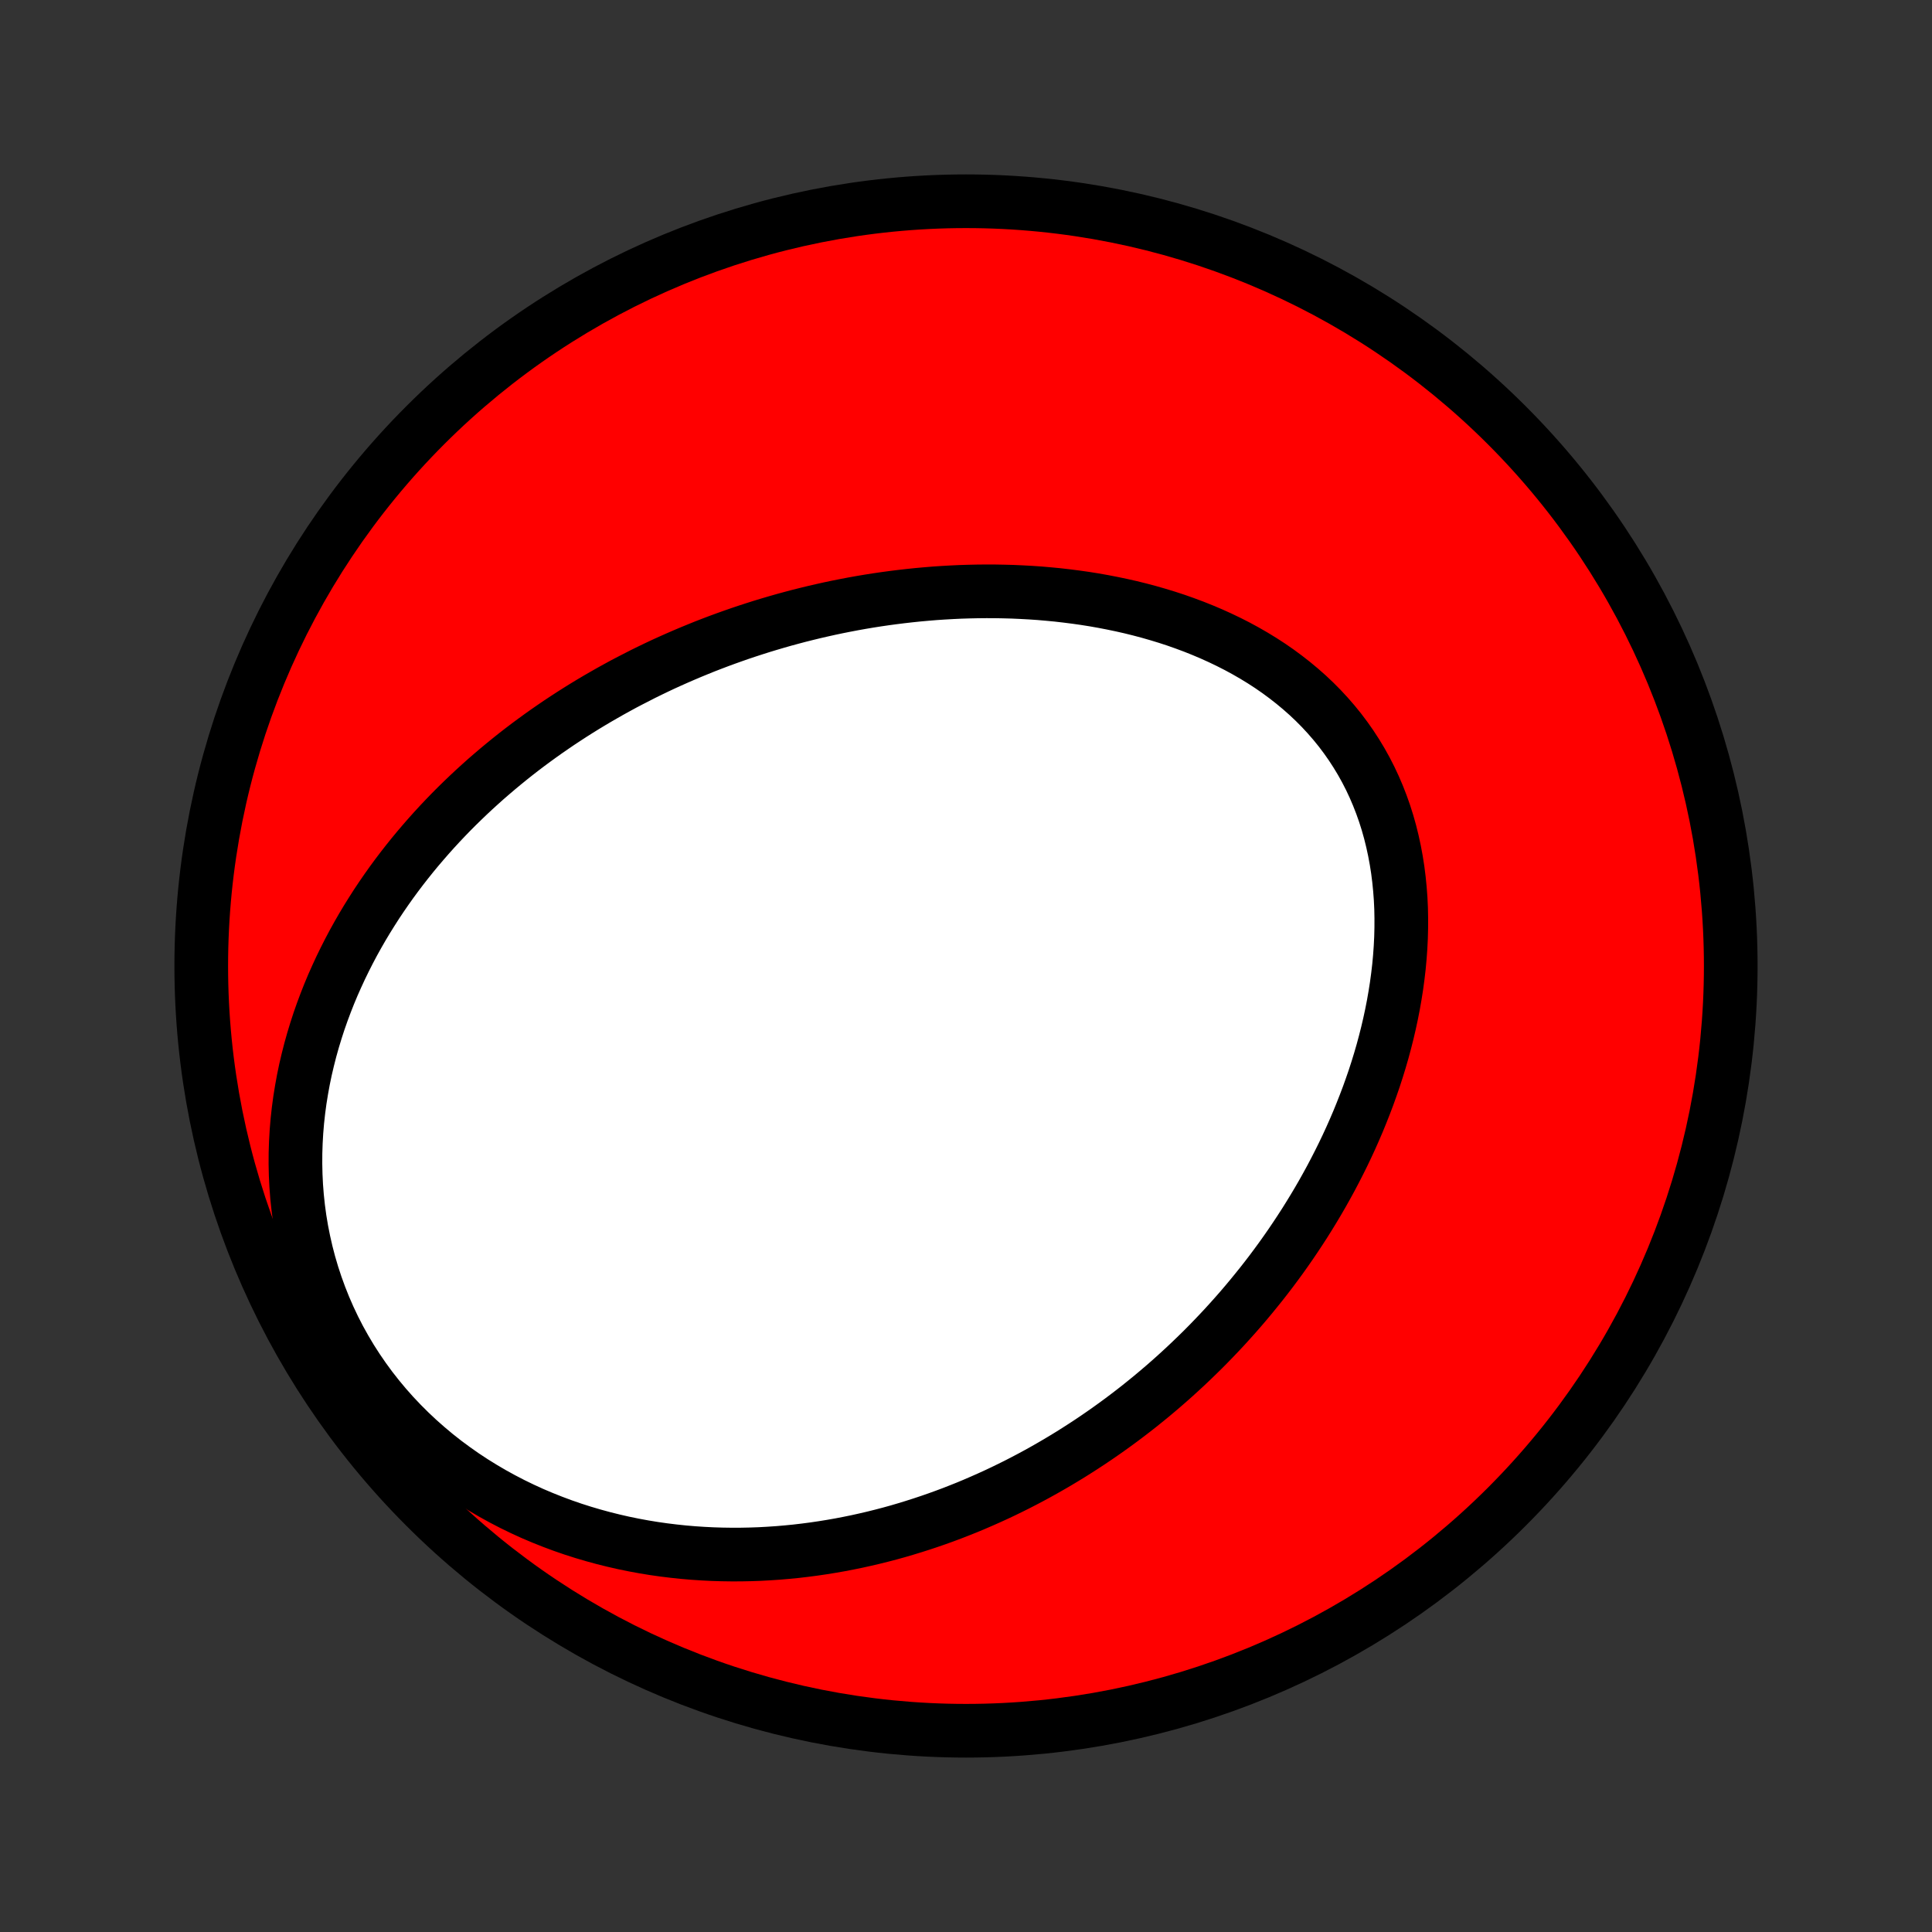 <?xml version="1.0" encoding="utf-8" standalone="no"?>
<!DOCTYPE svg PUBLIC "-//W3C//DTD SVG 1.1//EN"
  "http://www.w3.org/Graphics/SVG/1.1/DTD/svg11.dtd">
<!-- Created with matplotlib (http://matplotlib.org/) -->
<svg height="72pt" version="1.1" viewBox="0 0 72 72" width="72pt" xmlns="http://www.w3.org/2000/svg" xmlns:xlink="http://www.w3.org/1999/xlink">
 <rect x="0" y="0" width="72" height="72" fill="#333333" stroke="none"/>
 <defs>
  <style type="text/css">
*{stroke-linecap:butt;stroke-linejoin:round;}
  </style>
 </defs>
 <g id="figure_1">
  <g id="patch_1">
   <path d="
M0 72
L72 72
L72 0
L0 0
z
" style="fill:none;"/>
  </g>
  <g id="axes_1">
   <g id="PatchCollection_1">
    <defs>
     <path d="
M36 -7.5
C43.558 -7.5 50.808 -10.503 56.153 -15.848
C61.497 -21.192 64.5 -28.442 64.5 -36
C64.5 -43.558 61.497 -50.808 56.153 -56.153
C50.808 -61.497 43.558 -64.5 36 -64.5
C28.442 -64.5 21.192 -61.497 15.848 -56.153
C10.503 -50.808 7.5 -43.558 7.5 -36
C7.5 -28.442 10.503 -21.192 15.848 -15.848
C21.192 -10.503 28.442 -7.5 36 -7.5
z
" id="C0_0_a811fe30f3"/>
     <path d="
M23.974 -46.887
L24.223 -47.009
L24.474 -47.13
L24.725 -47.248
L24.978 -47.363
L25.232 -47.476
L25.488 -47.587
L25.745 -47.696
L26.003 -47.802
L26.262 -47.907
L26.523 -48.008
L26.786 -48.108
L27.05 -48.205
L27.316 -48.3
L27.583 -48.393
L27.851 -48.483
L28.122 -48.571
L28.393 -48.657
L28.667 -48.74
L28.942 -48.821
L29.219 -48.9
L29.498 -48.976
L29.778 -49.05
L30.061 -49.121
L30.345 -49.19
L30.631 -49.256
L30.918 -49.32
L31.208 -49.381
L31.5 -49.439
L31.793 -49.495
L32.089 -49.548
L32.386 -49.598
L32.685 -49.645
L32.987 -49.689
L33.29 -49.73
L33.596 -49.768
L33.903 -49.803
L34.212 -49.835
L34.524 -49.863
L34.837 -49.889
L35.152 -49.91
L35.469 -49.928
L35.788 -49.943
L36.109 -49.953
L36.432 -49.96
L36.757 -49.963
L37.083 -49.962
L37.411 -49.956
L37.741 -49.947
L38.072 -49.932
L38.405 -49.914
L38.739 -49.891
L39.074 -49.862
L39.411 -49.83
L39.748 -49.791
L40.087 -49.748
L40.426 -49.7
L40.766 -49.646
L41.106 -49.586
L41.447 -49.52
L41.788 -49.449
L42.129 -49.372
L42.469 -49.288
L42.809 -49.198
L43.147 -49.101
L43.485 -48.998
L43.822 -48.888
L44.156 -48.77
L44.489 -48.646
L44.819 -48.514
L45.147 -48.375
L45.472 -48.228
L45.793 -48.074
L46.111 -47.912
L46.424 -47.742
L46.733 -47.564
L47.037 -47.378
L47.336 -47.184
L47.629 -46.981
L47.915 -46.77
L48.195 -46.551
L48.468 -46.324
L48.734 -46.089
L48.991 -45.846
L49.241 -45.594
L49.481 -45.335
L49.713 -45.068
L49.936 -44.793
L50.149 -44.51
L50.352 -44.221
L50.545 -43.924
L50.728 -43.621
L50.9 -43.312
L51.062 -42.996
L51.213 -42.674
L51.353 -42.347
L51.482 -42.016
L51.601 -41.679
L51.709 -41.338
L51.806 -40.993
L51.892 -40.645
L51.968 -40.294
L52.034 -39.94
L52.09 -39.583
L52.135 -39.225
L52.171 -38.865
L52.198 -38.504
L52.215 -38.143
L52.222 -37.78
L52.221 -37.418
L52.212 -37.056
L52.194 -36.694
L52.168 -36.333
L52.135 -35.974
L52.093 -35.615
L52.045 -35.258
L51.989 -34.903
L51.927 -34.549
L51.858 -34.198
L51.783 -33.849
L51.702 -33.503
L51.615 -33.159
L51.523 -32.818
L51.425 -32.48
L51.322 -32.145
L51.214 -31.812
L51.101 -31.484
L50.984 -31.158
L50.862 -30.836
L50.736 -30.517
L50.607 -30.201
L50.473 -29.889
L50.336 -29.58
L50.195 -29.275
L50.051 -28.974
L49.903 -28.676
L49.752 -28.381
L49.599 -28.09
L49.442 -27.803
L49.283 -27.519
L49.121 -27.239
L48.956 -26.962
L48.789 -26.689
L48.62 -26.419
L48.448 -26.153
L48.274 -25.89
L48.098 -25.63
L47.92 -25.374
L47.74 -25.121
L47.558 -24.872
L47.374 -24.625
L47.188 -24.382
L47 -24.142
L46.81 -23.906
L46.619 -23.672
L46.426 -23.441
L46.232 -23.214
L46.035 -22.989
L45.837 -22.768
L45.638 -22.549
L45.437 -22.334
L45.234 -22.121
L45.03 -21.911
L44.825 -21.704
L44.617 -21.5
L44.408 -21.298
L44.198 -21.099
L43.986 -20.903
L43.773 -20.709
L43.558 -20.518
L43.342 -20.33
L43.124 -20.144
L42.904 -19.96
L42.683 -19.78
L42.461 -19.601
L42.236 -19.425
L42.01 -19.252
L41.783 -19.081
L41.554 -18.913
L41.323 -18.747
L41.09 -18.583
L40.856 -18.422
L40.62 -18.263
L40.382 -18.107
L40.142 -17.953
L39.901 -17.801
L39.657 -17.652
L39.412 -17.505
L39.165 -17.361
L38.916 -17.219
L38.664 -17.079
L38.411 -16.942
L38.156 -16.808
L37.898 -16.675
L37.638 -16.546
L37.377 -16.419
L37.112 -16.294
L36.846 -16.173
L36.577 -16.054
L36.306 -15.937
L36.033 -15.823
L35.757 -15.713
L35.478 -15.604
L35.197 -15.499
L34.914 -15.397
L34.628 -15.298
L34.339 -15.202
L34.047 -15.109
L33.753 -15.019
L33.457 -14.932
L33.157 -14.849
L32.855 -14.77
L32.549 -14.694
L32.241 -14.622
L31.93 -14.553
L31.616 -14.489
L31.299 -14.428
L30.979 -14.372
L30.657 -14.32
L30.331 -14.272
L30.002 -14.229
L29.671 -14.19
L29.336 -14.157
L28.998 -14.128
L28.658 -14.105
L28.315 -14.086
L27.968 -14.074
L27.619 -14.067
L27.268 -14.066
L26.913 -14.071
L26.556 -14.082
L26.197 -14.1
L25.834 -14.124
L25.47 -14.155
L25.103 -14.194
L24.735 -14.239
L24.364 -14.292
L23.992 -14.353
L23.618 -14.422
L23.242 -14.499
L22.866 -14.585
L22.488 -14.679
L22.11 -14.782
L21.731 -14.894
L21.352 -15.015
L20.973 -15.146
L20.595 -15.287
L20.218 -15.437
L19.841 -15.597
L19.467 -15.768
L19.094 -15.949
L18.724 -16.141
L18.357 -16.343
L17.994 -16.556
L17.634 -16.779
L17.279 -17.013
L16.929 -17.259
L16.584 -17.514
L16.245 -17.781
L15.914 -18.058
L15.589 -18.345
L15.272 -18.643
L14.963 -18.951
L14.663 -19.268
L14.373 -19.595
L14.092 -19.932
L13.822 -20.276
L13.563 -20.63
L13.315 -20.991
L13.079 -21.359
L12.855 -21.735
L12.643 -22.116
L12.444 -22.504
L12.258 -22.897
L12.085 -23.294
L11.925 -23.696
L11.778 -24.101
L11.644 -24.509
L11.523 -24.919
L11.416 -25.33
L11.322 -25.743
L11.24 -26.157
L11.171 -26.57
L11.115 -26.983
L11.071 -27.396
L11.039 -27.807
L11.019 -28.216
L11.01 -28.623
L11.012 -29.028
L11.025 -29.429
L11.048 -29.828
L11.081 -30.223
L11.124 -30.614
L11.176 -31.002
L11.238 -31.385
L11.307 -31.764
L11.385 -32.139
L11.472 -32.509
L11.565 -32.874
L11.666 -33.234
L11.774 -33.589
L11.888 -33.94
L12.009 -34.285
L12.136 -34.625
L12.268 -34.96
L12.406 -35.29
L12.55 -35.614
L12.698 -35.934
L12.851 -36.248
L13.008 -36.557
L13.169 -36.861
L13.335 -37.16
L13.504 -37.454
L13.677 -37.743
L13.854 -38.027
L14.033 -38.307
L14.216 -38.581
L14.402 -38.851
L14.59 -39.116
L14.781 -39.376
L14.975 -39.632
L15.171 -39.883
L15.369 -40.13
L15.569 -40.372
L15.772 -40.61
L15.976 -40.844
L16.182 -41.074
L16.39 -41.3
L16.6 -41.522
L16.811 -41.74
L17.024 -41.954
L17.239 -42.164
L17.455 -42.371
L17.672 -42.574
L17.891 -42.773
L18.11 -42.969
L18.332 -43.161
L18.554 -43.35
L18.778 -43.536
L19.002 -43.718
L19.228 -43.898
L19.455 -44.074
L19.683 -44.247
L19.913 -44.417
L20.143 -44.584
L20.374 -44.748
L20.607 -44.909
L20.84 -45.068
L21.075 -45.223
L21.31 -45.376
L21.547 -45.526
L21.785 -45.674
L22.024 -45.819
L22.264 -45.961
L22.505 -46.1
L22.747 -46.238
L22.99 -46.372
L23.234 -46.505
L23.48 -46.634
z
" id="C0_1_8077e7a970"/>
    </defs>
    <g clip-path="url(#p1bffca34e9)">
     <use style="fill:#ff0000;stroke:#000000;stroke-width:2.0;" x="0.0" xlink:href="#C0_0_a811fe30f3" y="72.0"/>
    </g>
    <g clip-path="url(#p1bffca34e9)">
     <use style="fill:#ffffff;stroke:#000000;stroke-width:2.0;" x="0.0" xlink:href="#C0_1_8077e7a970" y="72.0"/>
    </g>
   </g>
  </g>
 </g>
 <defs>
  <clipPath id="p1bffca34e9">
   <rect height="72.0" width="72.0" x="0.0" y="0.0"/>
  </clipPath>
 </defs>
</svg>
